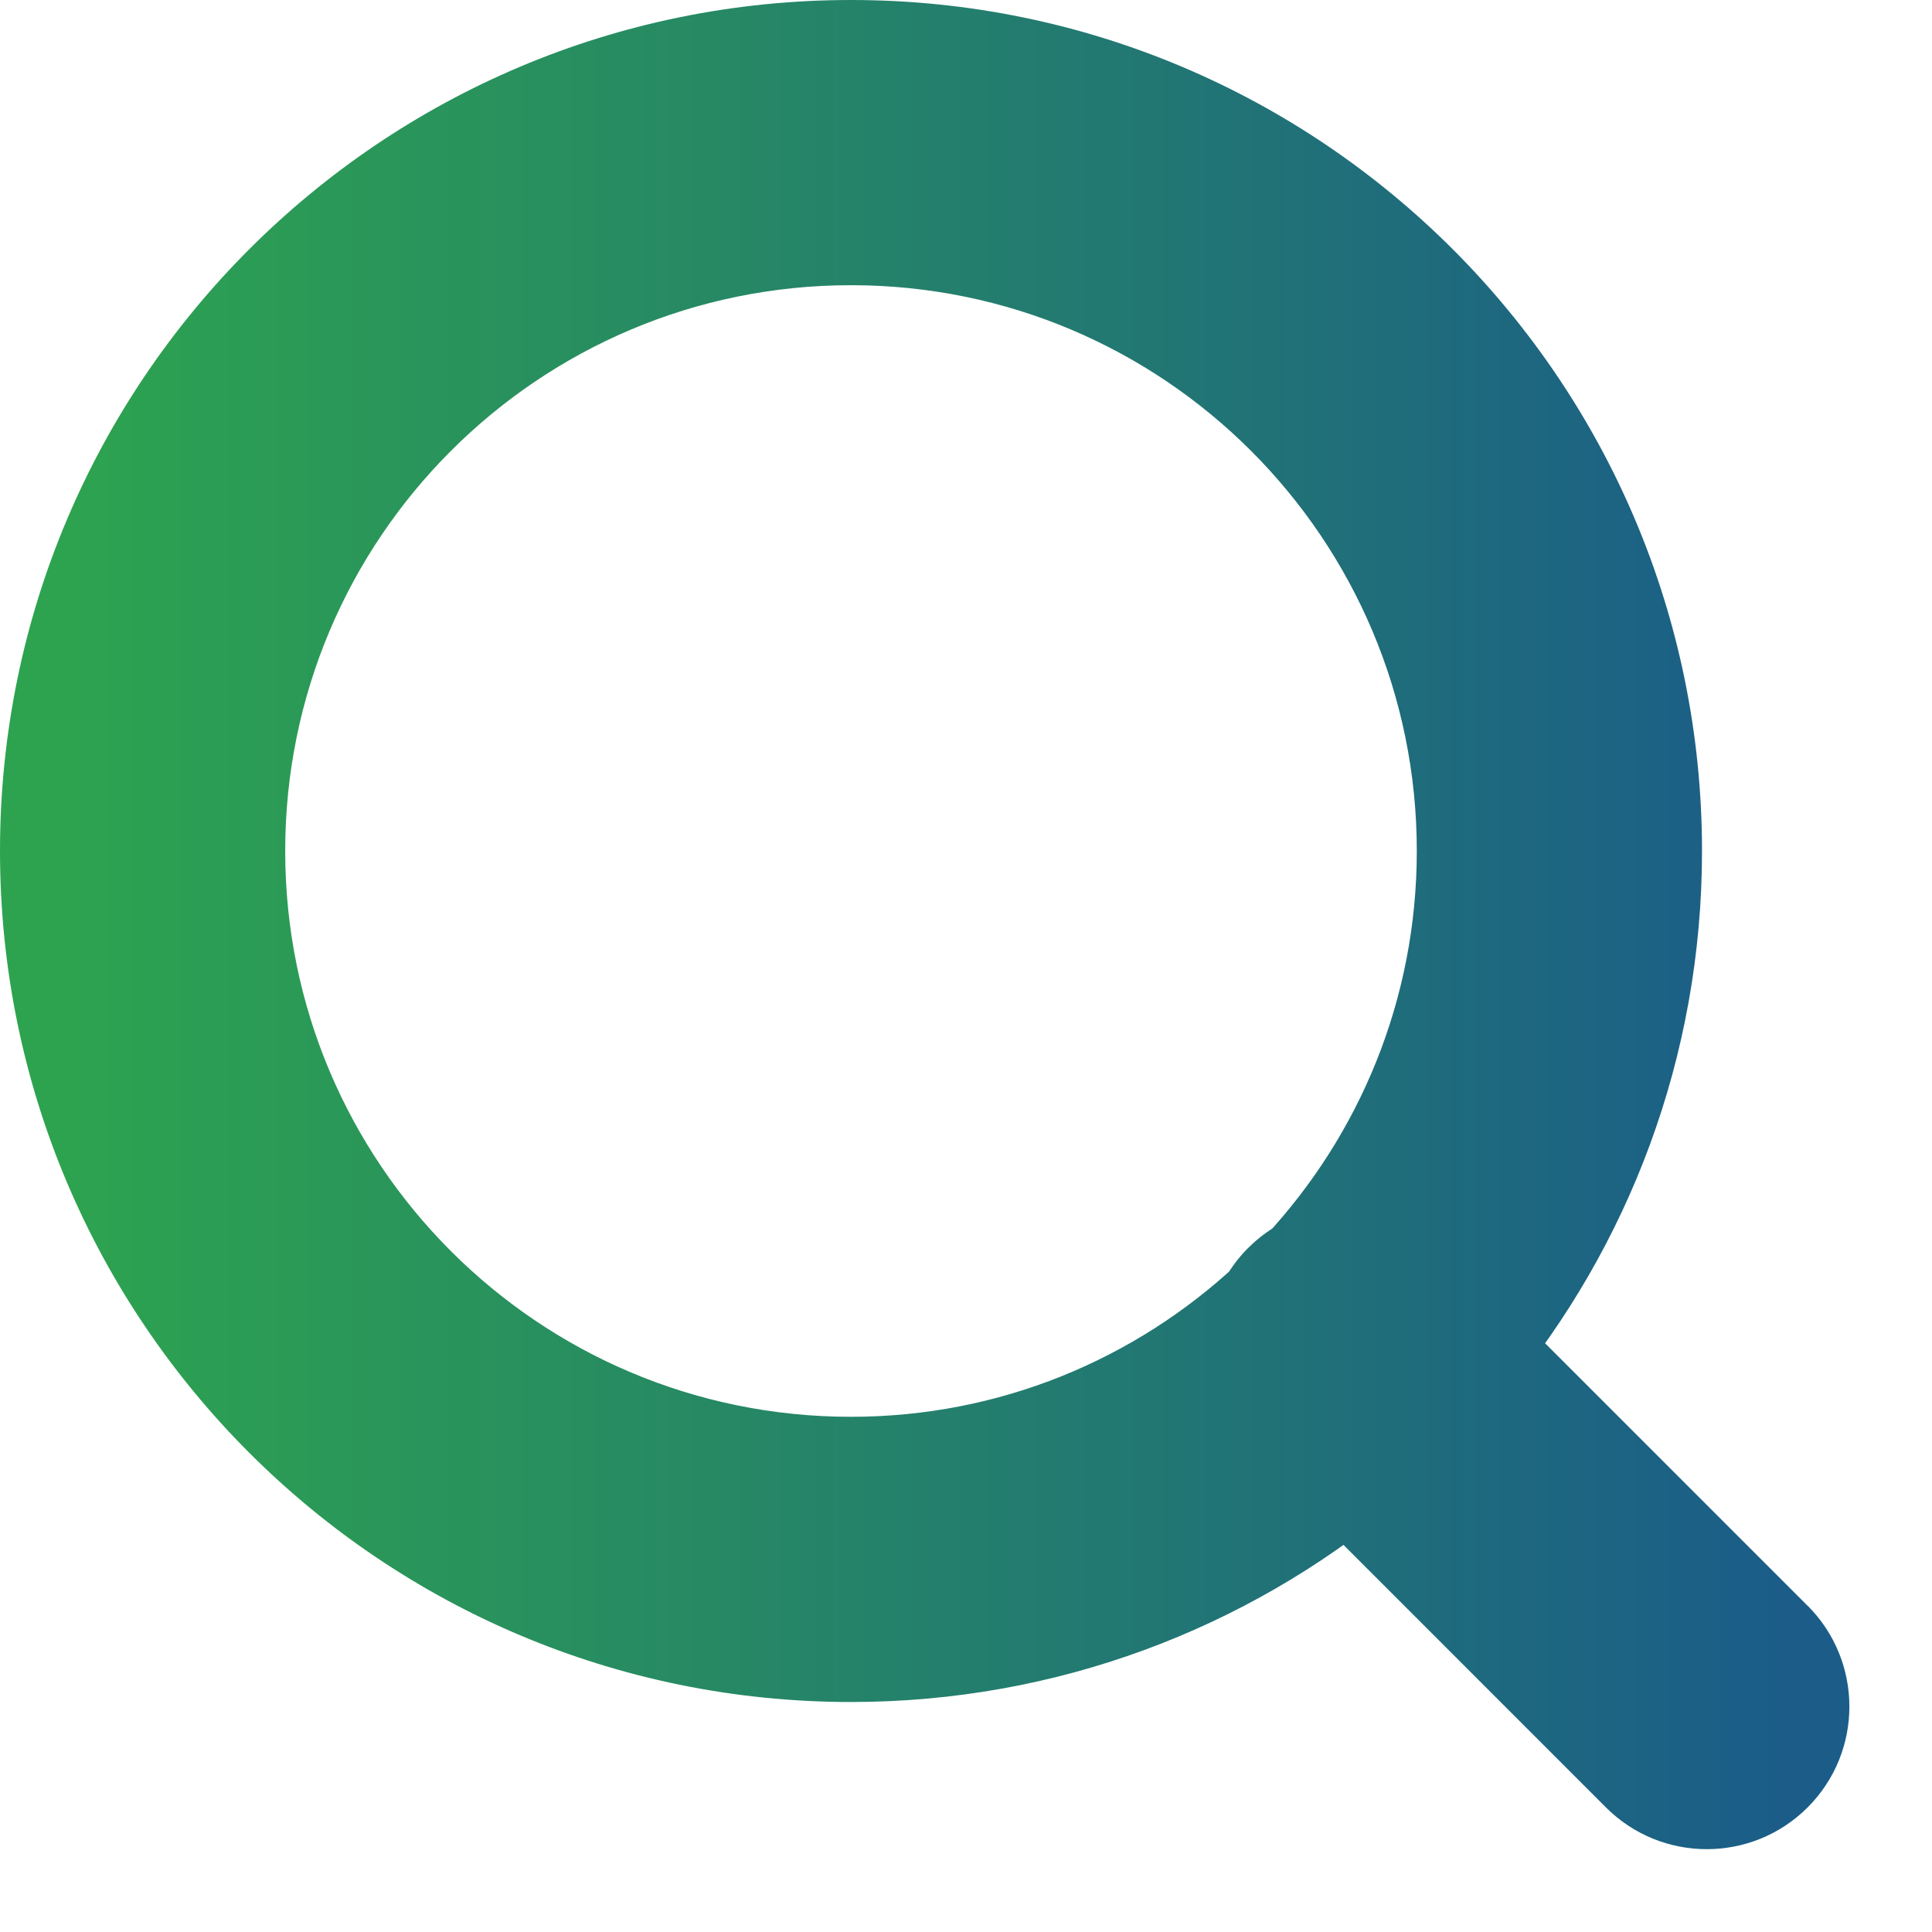 <svg width="21" height="21" viewBox="0 0 21 21" fill="none" xmlns="http://www.w3.org/2000/svg">
<path d="M9.25 0.75C13.944 0.75 17.75 4.556 17.75 9.25C17.75 11.309 17.017 13.195 15.8 14.666L19.118 17.984C19.43 18.297 19.43 18.803 19.118 19.115C18.806 19.428 18.299 19.428 17.986 19.115L14.669 15.798C13.198 17.017 11.31 17.75 9.25 17.75C4.556 17.75 0.75 13.944 0.75 9.25C0.75 4.556 4.556 0.75 9.25 0.75ZM9.25 2.35C5.439 2.35 2.35 5.439 2.35 9.25C2.35 13.061 5.439 16.15 9.25 16.15C11.066 16.15 12.717 15.446 13.949 14.299C13.986 14.225 14.036 14.156 14.098 14.095C14.159 14.033 14.229 13.984 14.303 13.946C15.448 12.714 16.15 11.065 16.15 9.25C16.15 5.439 13.061 2.35 9.25 2.35Z" fill="url(#paint0_linear_1206_45)"/>
<path d="M15.8 14.666L15.222 14.188C14.975 14.486 14.996 14.923 15.27 15.196L15.8 14.666ZM19.118 17.984L19.649 17.454L19.648 17.454L19.118 17.984ZM19.118 19.115L19.648 19.646L19.649 19.645L19.118 19.115ZM14.669 15.798L15.199 15.268C14.926 14.994 14.489 14.973 14.19 15.22L14.669 15.798ZM13.949 14.299L14.46 14.848C14.525 14.788 14.578 14.717 14.618 14.638L13.949 14.299ZM14.098 14.095L13.568 13.564L13.567 13.564L14.098 14.095ZM14.303 13.946L14.641 14.616C14.72 14.576 14.791 14.522 14.852 14.457L14.303 13.946ZM9.25 0.75V1.5C13.53 1.5 17 4.97 17 9.25H17.75H18.5C18.5 4.141 14.359 0 9.25 0V0.75ZM17.75 9.25H17C17 11.127 16.333 12.846 15.222 14.188L15.8 14.666L16.378 15.144C17.702 13.544 18.5 11.49 18.5 9.25H17.75ZM15.8 14.666L15.27 15.196L18.588 18.515L19.118 17.984L19.648 17.454L16.33 14.136L15.8 14.666ZM19.118 17.984L18.587 18.514C18.607 18.534 18.607 18.566 18.588 18.585L19.118 19.115L19.649 19.645C20.253 19.04 20.253 18.059 19.649 17.454L19.118 17.984ZM19.118 19.115L18.588 18.585C18.568 18.604 18.536 18.604 18.517 18.585L17.986 19.115L17.456 19.646C18.061 20.251 19.043 20.251 19.648 19.646L19.118 19.115ZM17.986 19.115L18.517 18.585L15.199 15.268L14.669 15.798L14.139 16.328L17.456 19.646L17.986 19.115ZM14.669 15.798L14.19 15.22C12.849 16.332 11.128 17 9.25 17V17.75V18.5C11.491 18.5 13.547 17.701 15.147 16.375L14.669 15.798ZM9.25 17.75V17C4.97 17 1.5 13.53 1.5 9.25H0.75H0C0 14.359 4.141 18.5 9.25 18.5V17.75ZM0.75 9.25H1.5C1.5 4.97 4.97 1.5 9.25 1.5V0.75V0C4.141 0 0 4.141 0 9.25H0.75ZM9.25 2.35V1.6C5.025 1.6 1.6 5.025 1.6 9.25H2.35H3.1C3.1 5.853 5.853 3.1 9.25 3.1V2.35ZM2.35 9.25H1.6C1.6 13.475 5.025 16.9 9.25 16.9V16.15V15.4C5.853 15.4 3.1 12.647 3.1 9.25H2.35ZM9.25 16.15V16.9C11.264 16.9 13.095 16.119 14.46 14.848L13.949 14.299L13.438 13.75C12.339 14.774 10.868 15.4 9.25 15.4V16.15ZM13.949 14.299L14.618 14.638C14.62 14.635 14.623 14.63 14.628 14.625L14.098 14.095L13.567 13.564C13.45 13.682 13.353 13.816 13.28 13.96L13.949 14.299ZM14.098 14.095L14.628 14.625C14.632 14.621 14.636 14.618 14.641 14.616L14.303 13.946L13.965 13.277C13.821 13.349 13.687 13.445 13.568 13.564L14.098 14.095ZM14.303 13.946L14.852 14.457C16.121 13.092 16.9 11.262 16.9 9.25H16.15H15.4C15.4 10.867 14.775 12.337 13.754 13.436L14.303 13.946ZM16.15 9.25H16.9C16.9 5.025 13.475 1.6 9.25 1.6V2.35V3.1C12.647 3.1 15.4 5.853 15.4 9.25H16.15Z" fill="url(#paint1_linear_1206_45)"/>
<defs>
<linearGradient id="paint0_linear_1206_45" x1="0.75" y1="10.05" x2="19.352" y2="10.05" gradientUnits="userSpaceOnUse">
<stop stop-color="#2DA34F"/>
<stop offset="1" stop-color="#1B5D88"/>
</linearGradient>
<linearGradient id="paint1_linear_1206_45" x1="0.75" y1="10.05" x2="19.352" y2="10.05" gradientUnits="userSpaceOnUse">
<stop stop-color="#2DA34F"/>
<stop offset="1" stop-color="#1B5D88"/>
</linearGradient>
</defs>
</svg>
